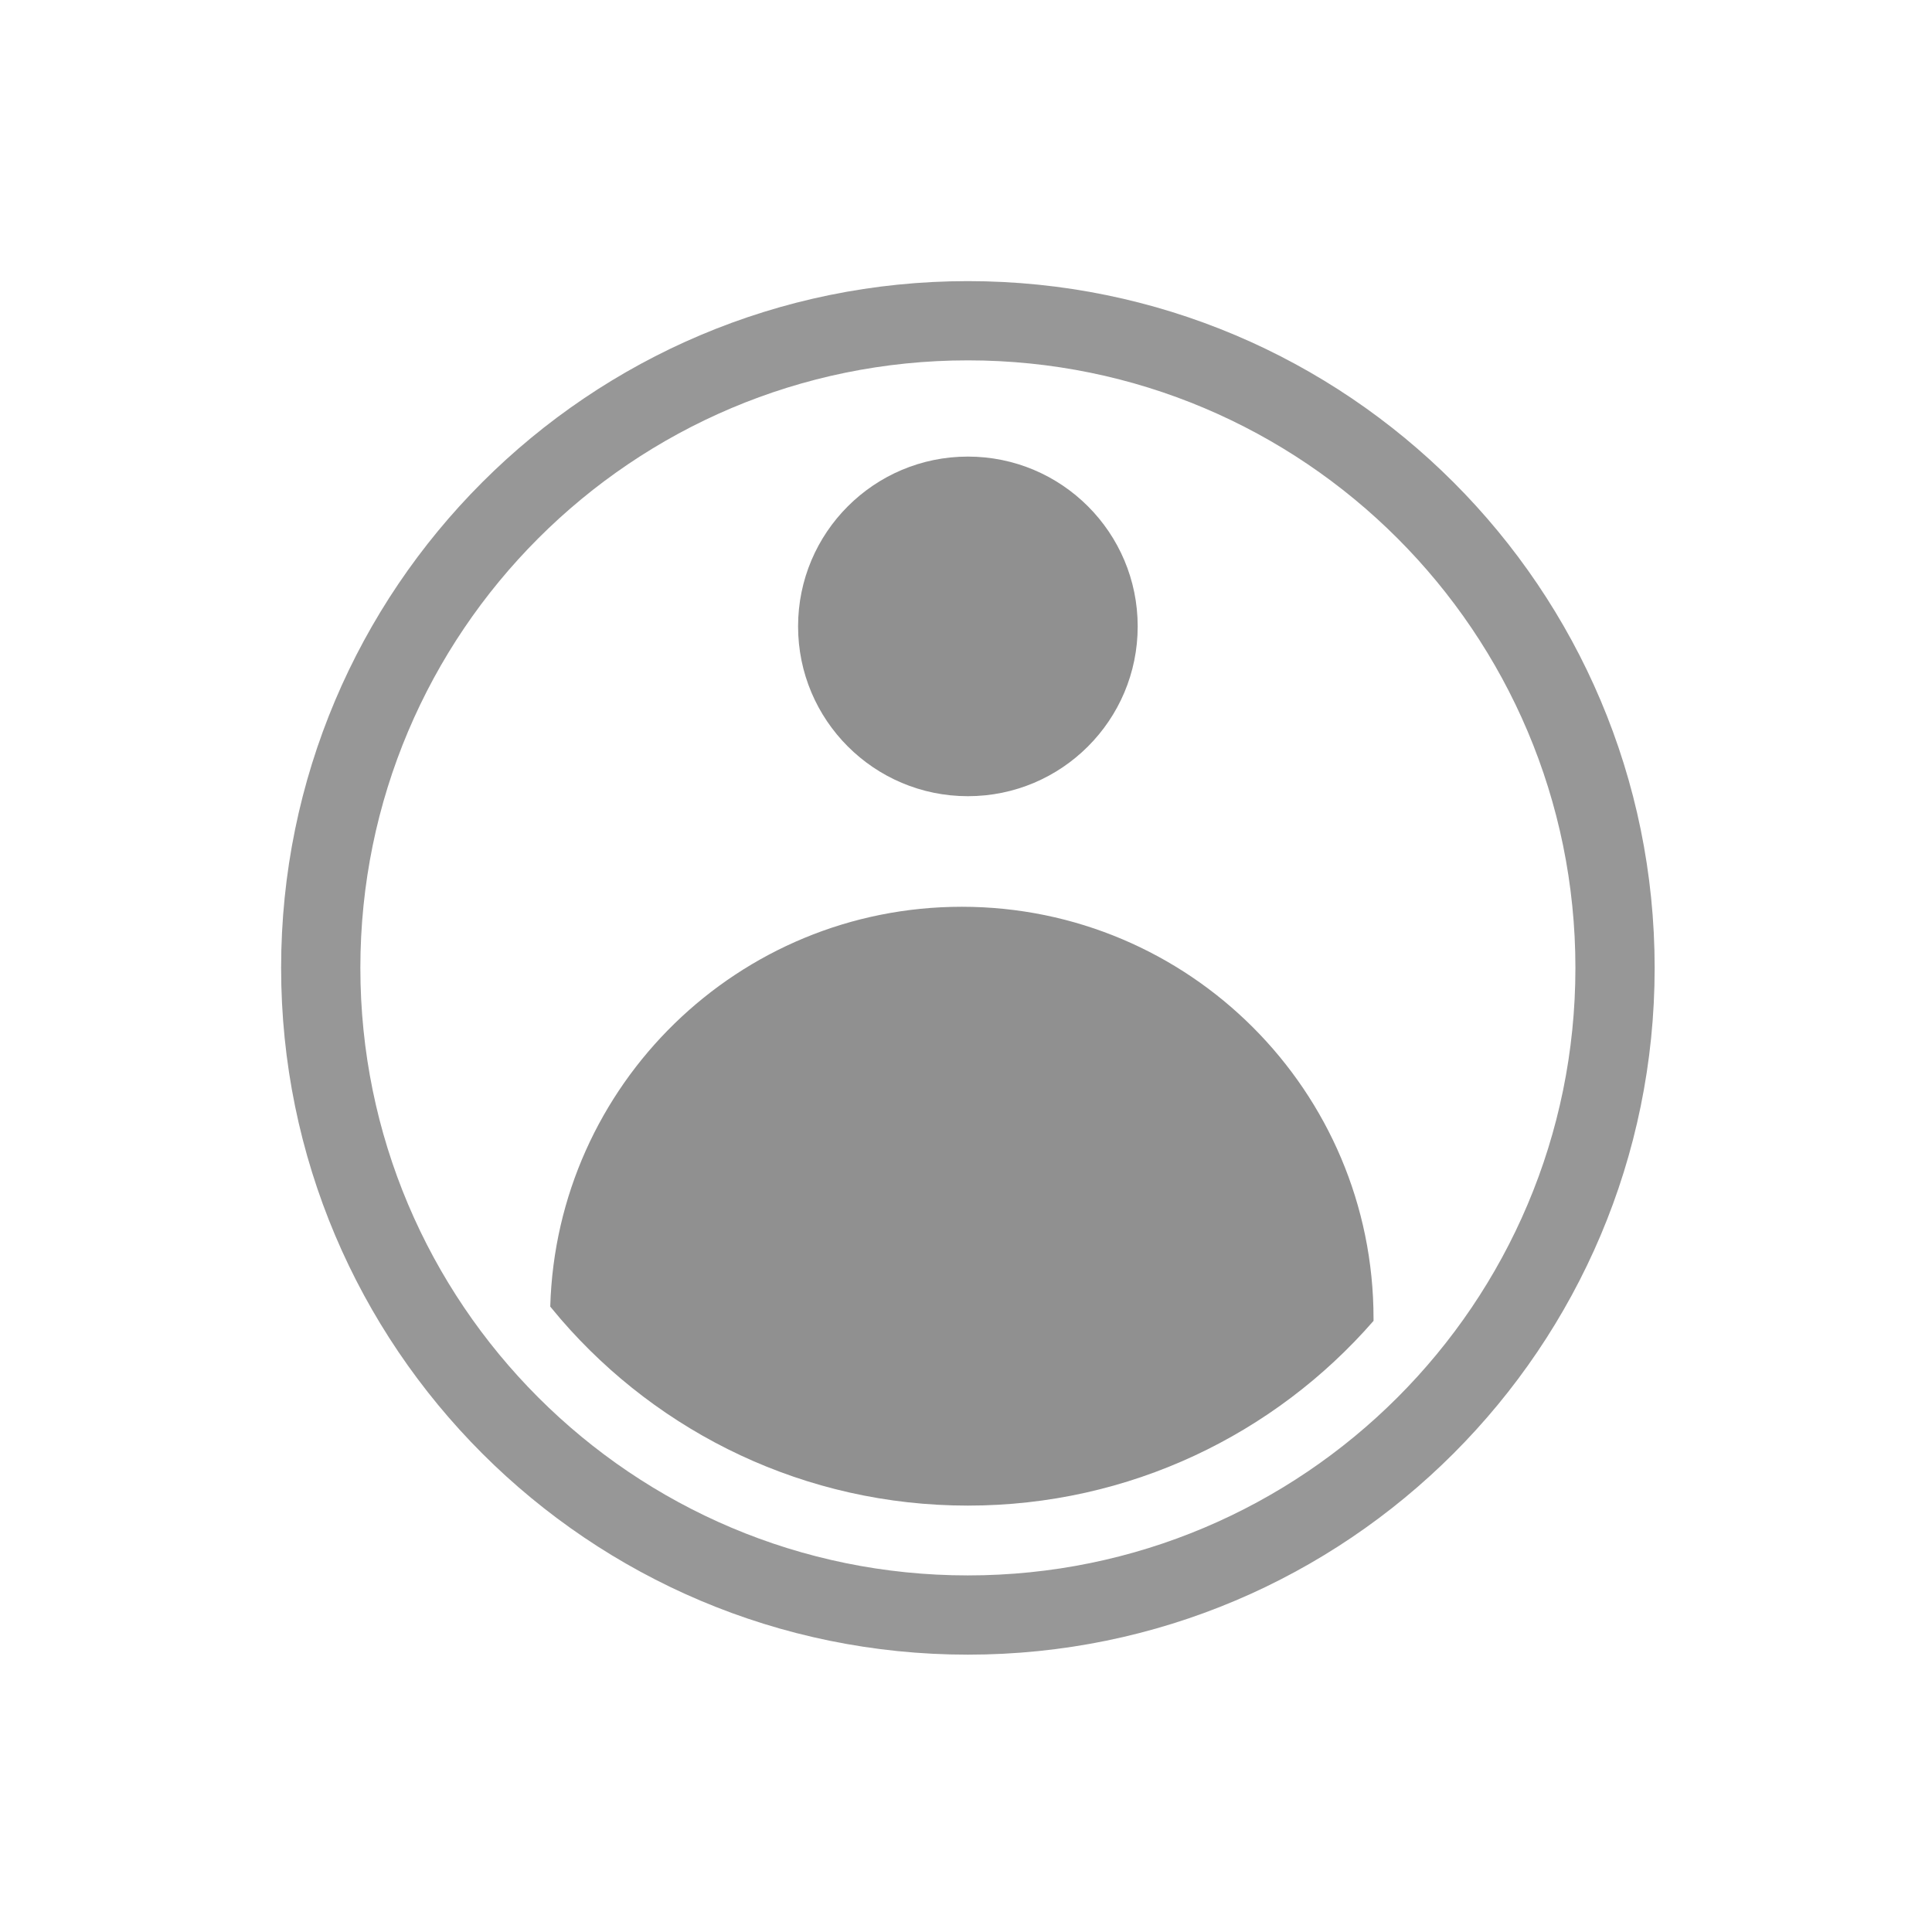 <?xml version="1.0" encoding="UTF-8" standalone="no"?>
<svg width="512px" height="512px" viewBox="0 0 512 512" version="1.1" xmlns="http://www.w3.org/2000/svg" xmlns:xlink="http://www.w3.org/1999/xlink">
    <defs></defs>
    <g id="Page-1" stroke="none" stroke-width="1" fill="none" fill-rule="evenodd">
        <g id="owner">
            <g id="Guide" transform="translate(-3, -3)"></g>
            <ellipse id="Oval-173" fill="#909090" cx="256.5" cy="166" rx="45" ry="45"></ellipse>
            <path d="M145.822,346.266 C147.488,287.461 195.681,240.303 254.889,240.303 C315.149,240.303 364,289.154 364,349.414 C364,349.482 364,349.549 364,349.616 L148.628,349.616 C148.628,349.616 148.628,349.616 148.628,349.616 L364,349.616 L364,350.045 C337.875,380.041 299.402,399 256.5,399 C213.394,399 174.759,379.86 148.628,349.616 Z" id="Oval-172" fill="#909090"></path>
            <path d="M256.5,438.5 C357.016,438.5 438.5,357.016 438.5,256.5 C438.5,155.984 357.016,74.5 256.5,74.5 C155.984,74.5 74.5,155.984 74.5,256.5 C74.5,357.016 155.984,438.5 256.5,438.5 L256.5,438.5 Z M256.5,417.5 C167.582,417.5 95.5,345.418 95.5,256.5 C95.5,167.582 167.582,95.5 256.5,95.5 C345.418,95.5 417.5,167.582 417.5,256.5 C417.5,345.418 345.418,417.5 256.5,417.5 L256.5,417.5 Z" id="Shape" fill="#979797"></path>
        </g>
    </g>
</svg>